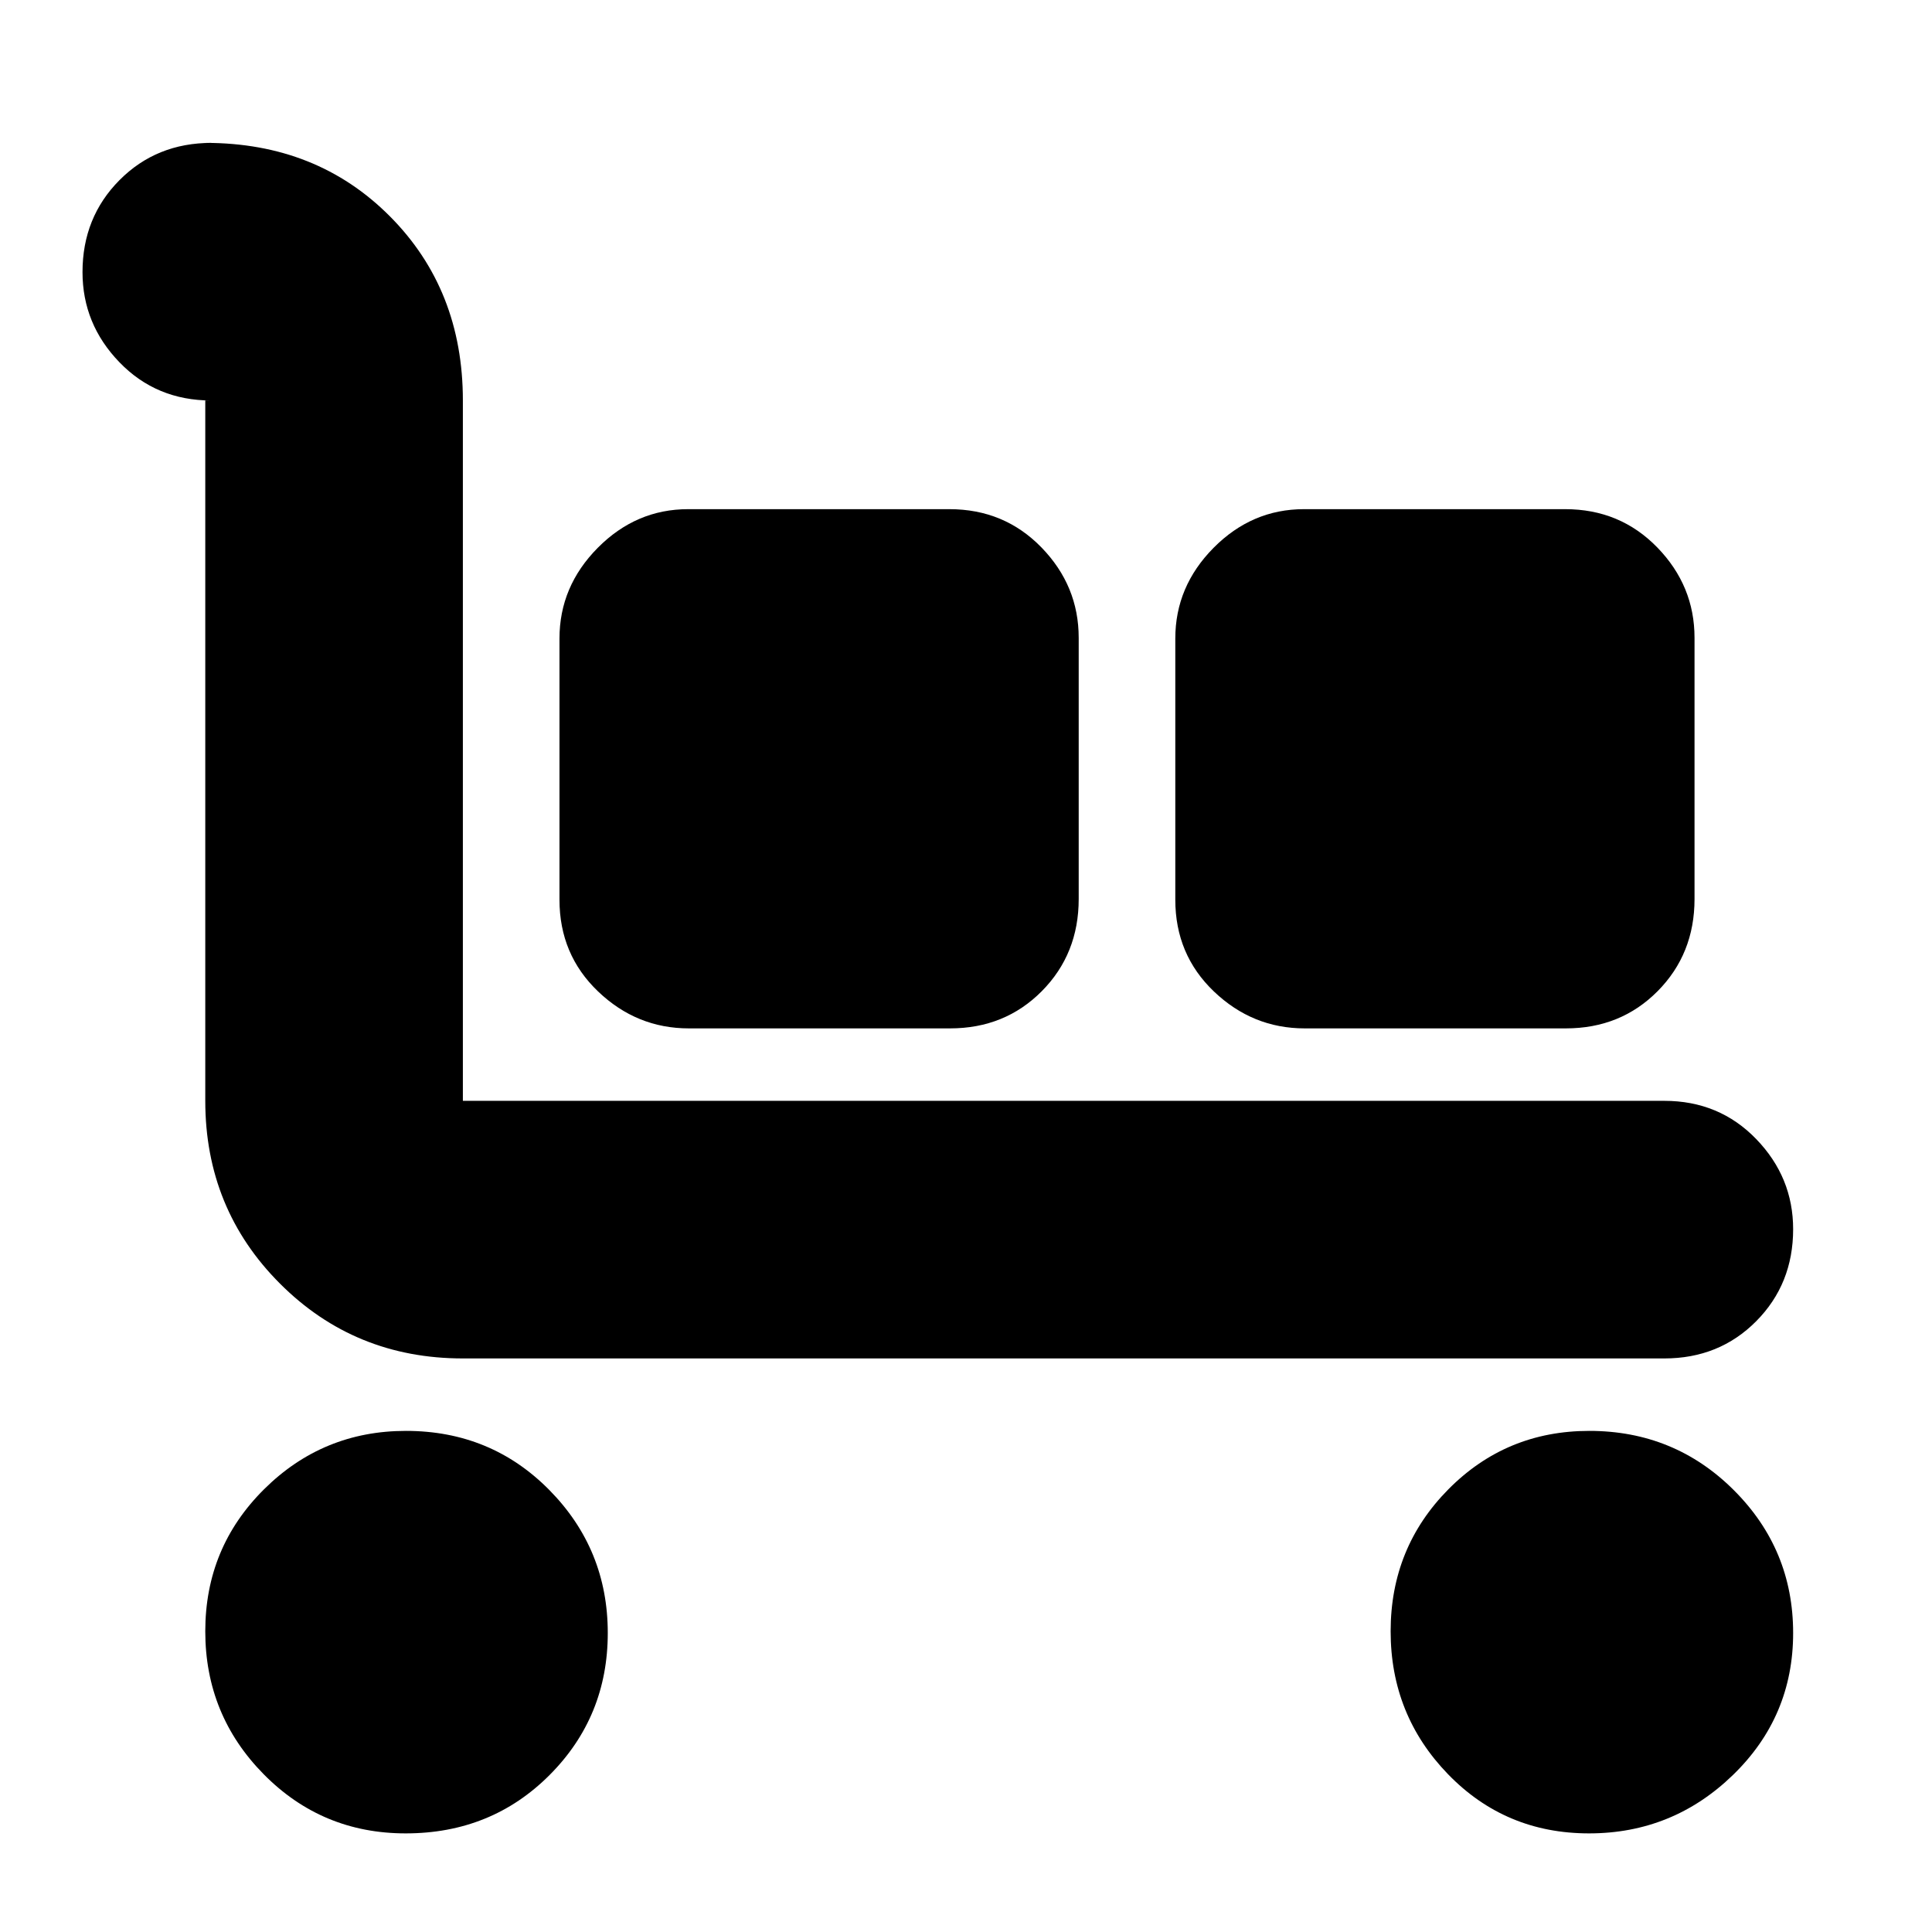 <svg xmlns="http://www.w3.org/2000/svg" height="20" viewBox="0 -960 960 960" width="20"><path d="M827-285H230q-53.7 0-90.85-37.15Q102-359.3 102-413v-348h3q-27.3 0-45.65-18.99Q41-798.98 41-824.79 41-852 59.38-870.5t45.73-18.5h-2.9q55.19 0 91.49 36.45T230-761v348h597q27.3 0 45.65 18.99Q891-375.02 891-349.21q0 27.21-18.35 45.71T827-285ZM201.58-49Q160-49 131-78.42q-29-29.43-29-71Q102-191 131.22-220q29.21-29 70.5-29Q244-249 273-219.58q29 29.43 29 71Q302-107 273.08-78q-28.93 29-71.5 29Zm140.7-400q-25.88 0-45.08-18.33-19.2-18.34-19.2-45.61v-129.78q0-25.88 19.03-45.08 19.04-19.2 44.91-19.2h129.78q27.28 0 45.78 19.03 18.5 19.04 18.5 44.91v129.78q0 27.28-18.33 45.78-18.34 18.5-45.61 18.5H342.28Zm306 0q-25.88 0-45.08-18.33-19.2-18.34-19.2-45.61v-129.78q0-25.88 19.03-45.08 19.04-19.2 44.91-19.2h129.78q27.28 0 45.78 19.03 18.5 19.04 18.5 44.91v129.78q0 27.28-18.33 45.78-18.34 18.5-45.61 18.5H648.28Zm141.3 400Q748-49 719.5-78.42q-28.5-29.43-28.5-71Q691-191 719.72-220q28.71-29 70-29 42.28 0 71.78 29.42 29.5 29.43 29.5 71Q891-107 861.08-78q-29.93 29-71.5 29Z"/></svg>